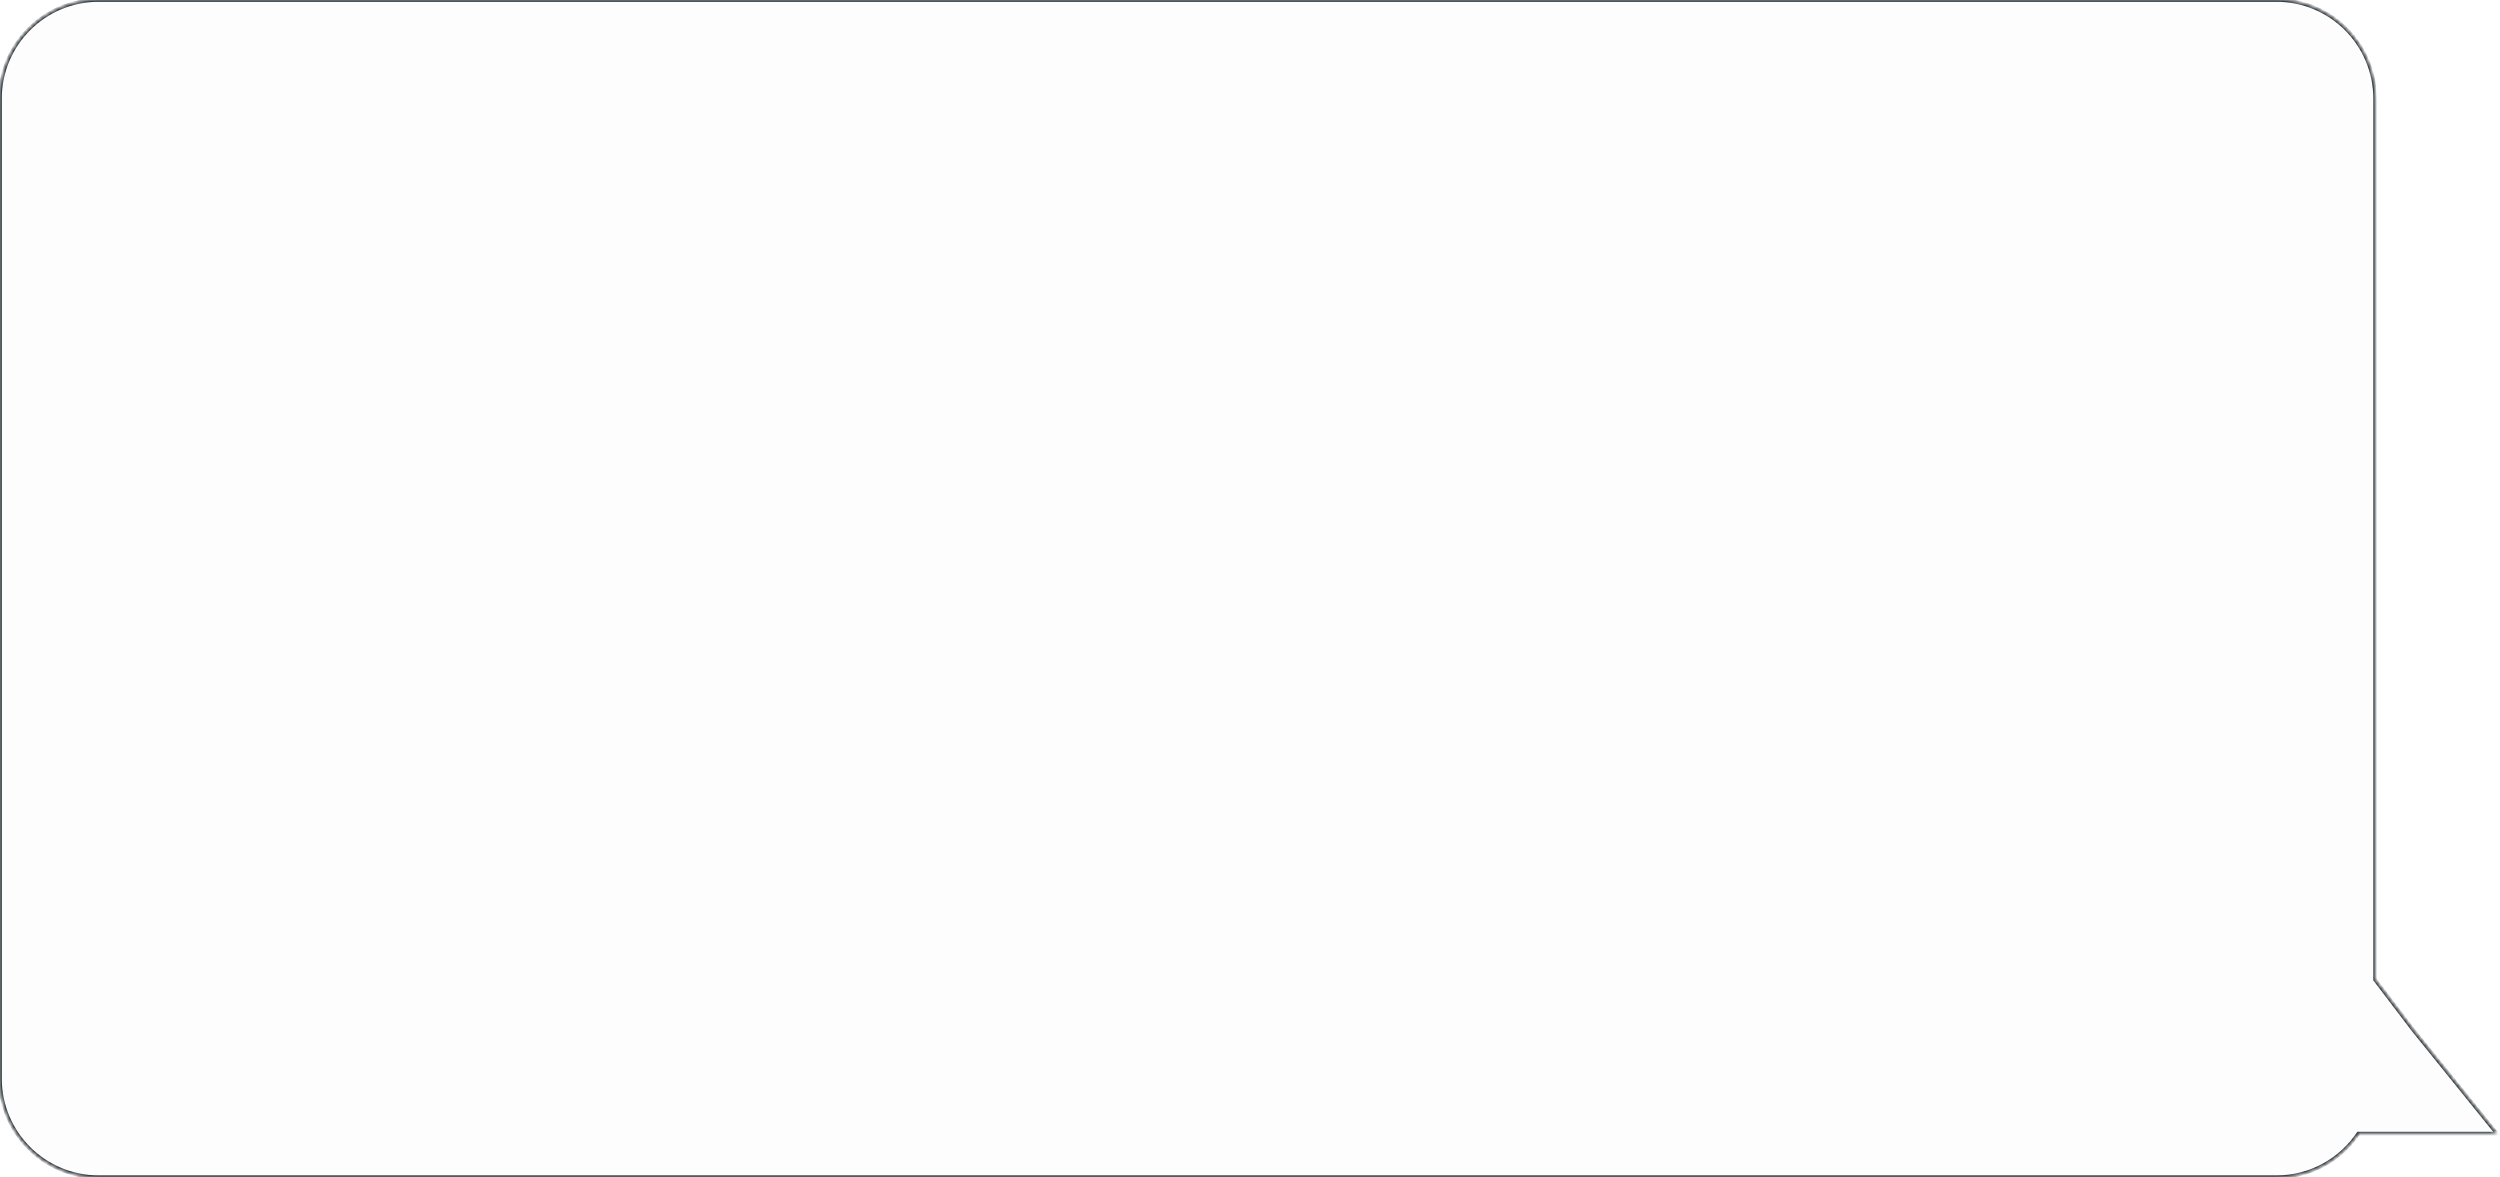 <svg width="618" height="291" viewBox="0 0 618 291" fill="none" xmlns="http://www.w3.org/2000/svg">
<mask id="path-1-inside-1_257_238" fill="white">
<path fill-rule="evenodd" clip-rule="evenodd" d="M24.397 0C10.923 0 0 10.923 0 24.397V266.603C0 280.077 10.923 291 24.397 291H562.728C571.159 291 578.59 286.724 582.972 280.222H617.243L596.575 254.625L587.124 242.19V24.395C587.124 10.922 576.201 0 562.728 0H24.397Z"/>
</mask>
<path fill-rule="evenodd" clip-rule="evenodd" d="M24.397 0C10.923 0 0 10.923 0 24.397V266.603C0 280.077 10.923 291 24.397 291H562.728C571.159 291 578.59 286.724 582.972 280.222H617.243L596.575 254.625L587.124 242.19V24.395C587.124 10.922 576.201 0 562.728 0H24.397Z" fill="#D9D9D9" fill-opacity="0.06"/>
<path d="M582.972 280.222V279.781H582.738L582.607 279.976L582.972 280.222ZM617.243 280.222V280.663H618.166L617.586 279.945L617.243 280.222ZM596.575 254.625L596.224 254.892L596.232 254.902L596.575 254.625ZM587.124 242.19H586.683V242.338L586.773 242.456L587.124 242.19ZM0.441 24.397C0.441 11.166 11.166 0.441 24.397 0.441V-0.441C10.68 -0.441 -0.441 10.68 -0.441 24.397H0.441ZM0.441 266.603V24.397H-0.441V266.603H0.441ZM24.397 290.559C11.166 290.559 0.441 279.834 0.441 266.603H-0.441C-0.441 280.32 10.68 291.441 24.397 291.441V290.559ZM562.728 290.559H24.397V291.441H562.728V290.559ZM582.607 279.976C578.303 286.361 571.006 290.559 562.728 290.559V291.441C571.311 291.441 578.877 287.087 583.338 280.469L582.607 279.976ZM617.243 279.781H582.972V280.663H617.243V279.781ZM596.232 254.902L616.9 280.499L617.586 279.945L596.918 254.348L596.232 254.902ZM586.773 242.456L596.224 254.892L596.926 254.358L587.475 241.923L586.773 242.456ZM586.683 24.395V242.19H587.565V24.395H586.683ZM562.728 0.441C575.958 0.441 586.683 11.166 586.683 24.395H587.565C587.565 10.679 576.445 -0.441 562.728 -0.441V0.441ZM24.397 0.441H562.728V-0.441H24.397V0.441Z" fill="#040D12" mask="url(#path-1-inside-1_257_238)"/>
</svg>
